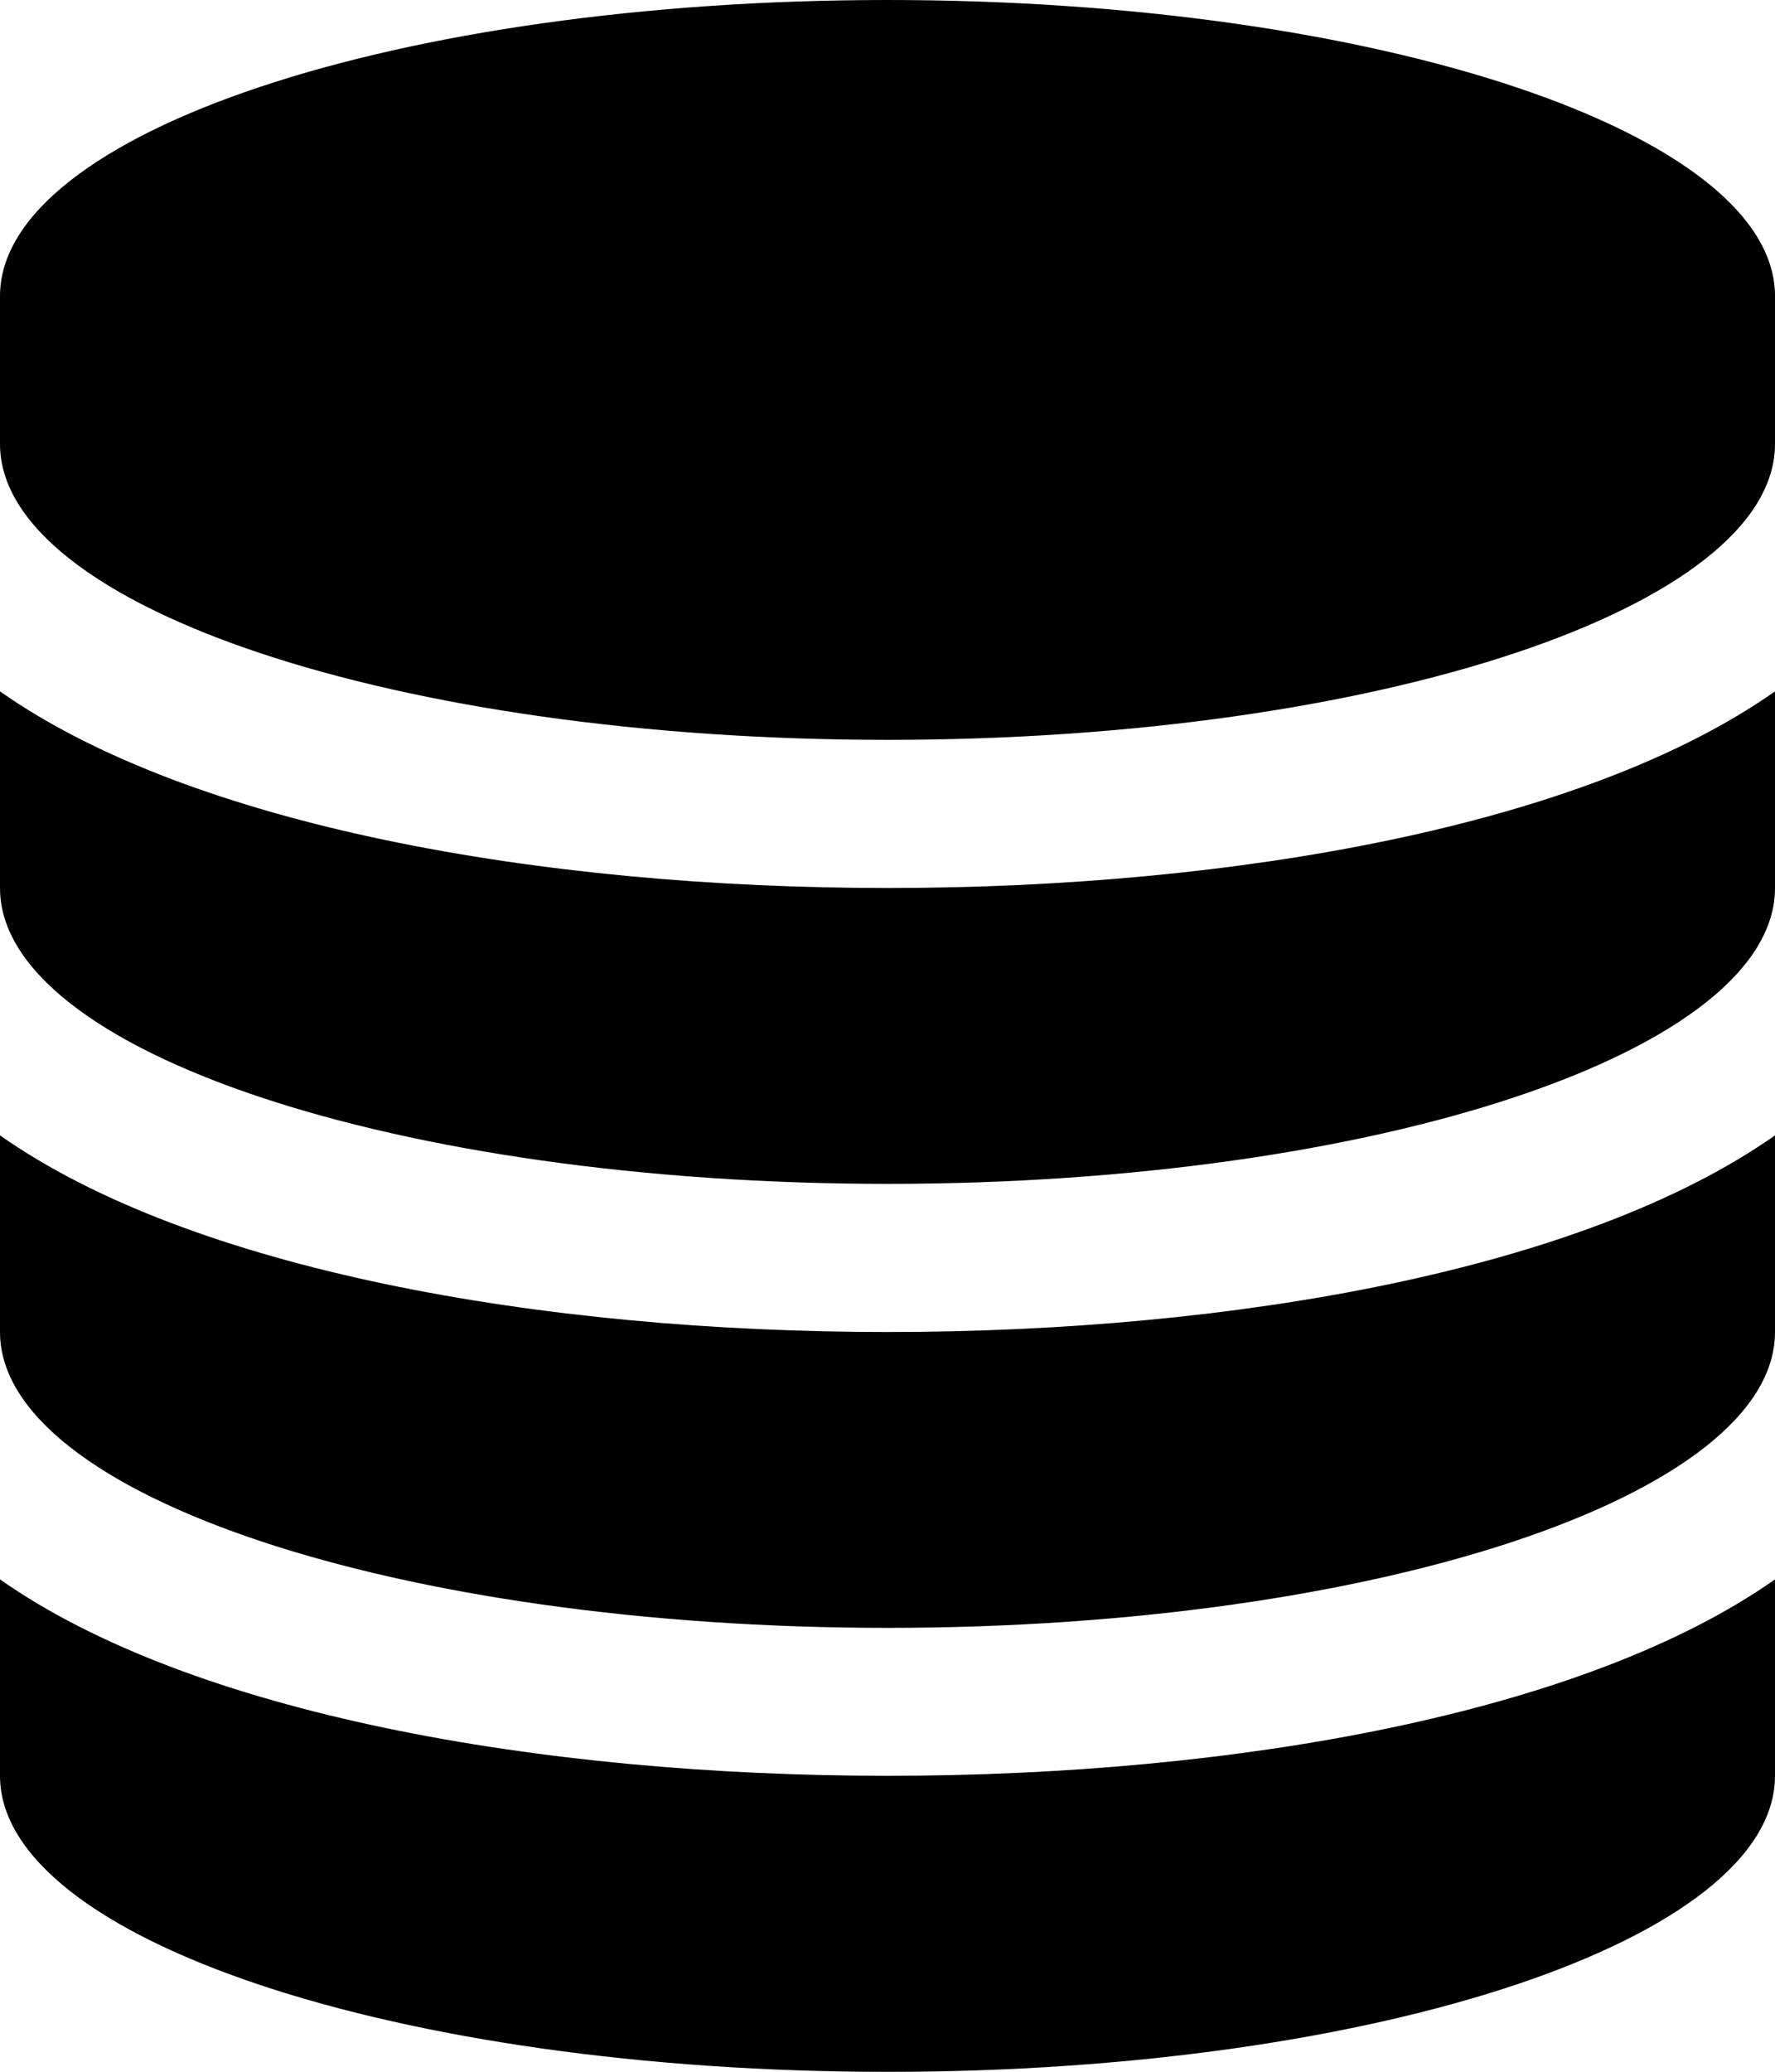 <svg height="1000" width="857.1" xmlns="http://www.w3.org/2000/svg"><path d="m428.6 428.6c167.9 0 336.5-30.2 428.5-94.9v94.9c0 78.7-191.9 142.8-428.5 142.8s-428.6-64.1-428.6-142.8v-94.9c92.1 64.7 260.6 94.9 428.6 94.9z m0 428.5c167.9 0 336.5-30.1 428.5-94.8v94.8c0 78.7-191.9 142.9-428.5 142.9s-428.6-64.2-428.6-142.9v-94.8c92.1 64.7 260.6 94.8 428.6 94.8z m0-214.2c167.9 0 336.5-30.2 428.5-94.9v94.9c0 78.6-191.9 142.8-428.5 142.8s-428.6-64.2-428.6-142.8v-94.9c92.1 64.7 260.6 94.9 428.6 94.9z m0-642.9c236.6 0 428.5 64.2 428.5 142.9v71.4c0 78.7-191.9 142.8-428.5 142.8s-428.6-64.1-428.6-142.8v-71.4c0-78.7 192-142.9 428.6-142.9z" /></svg>